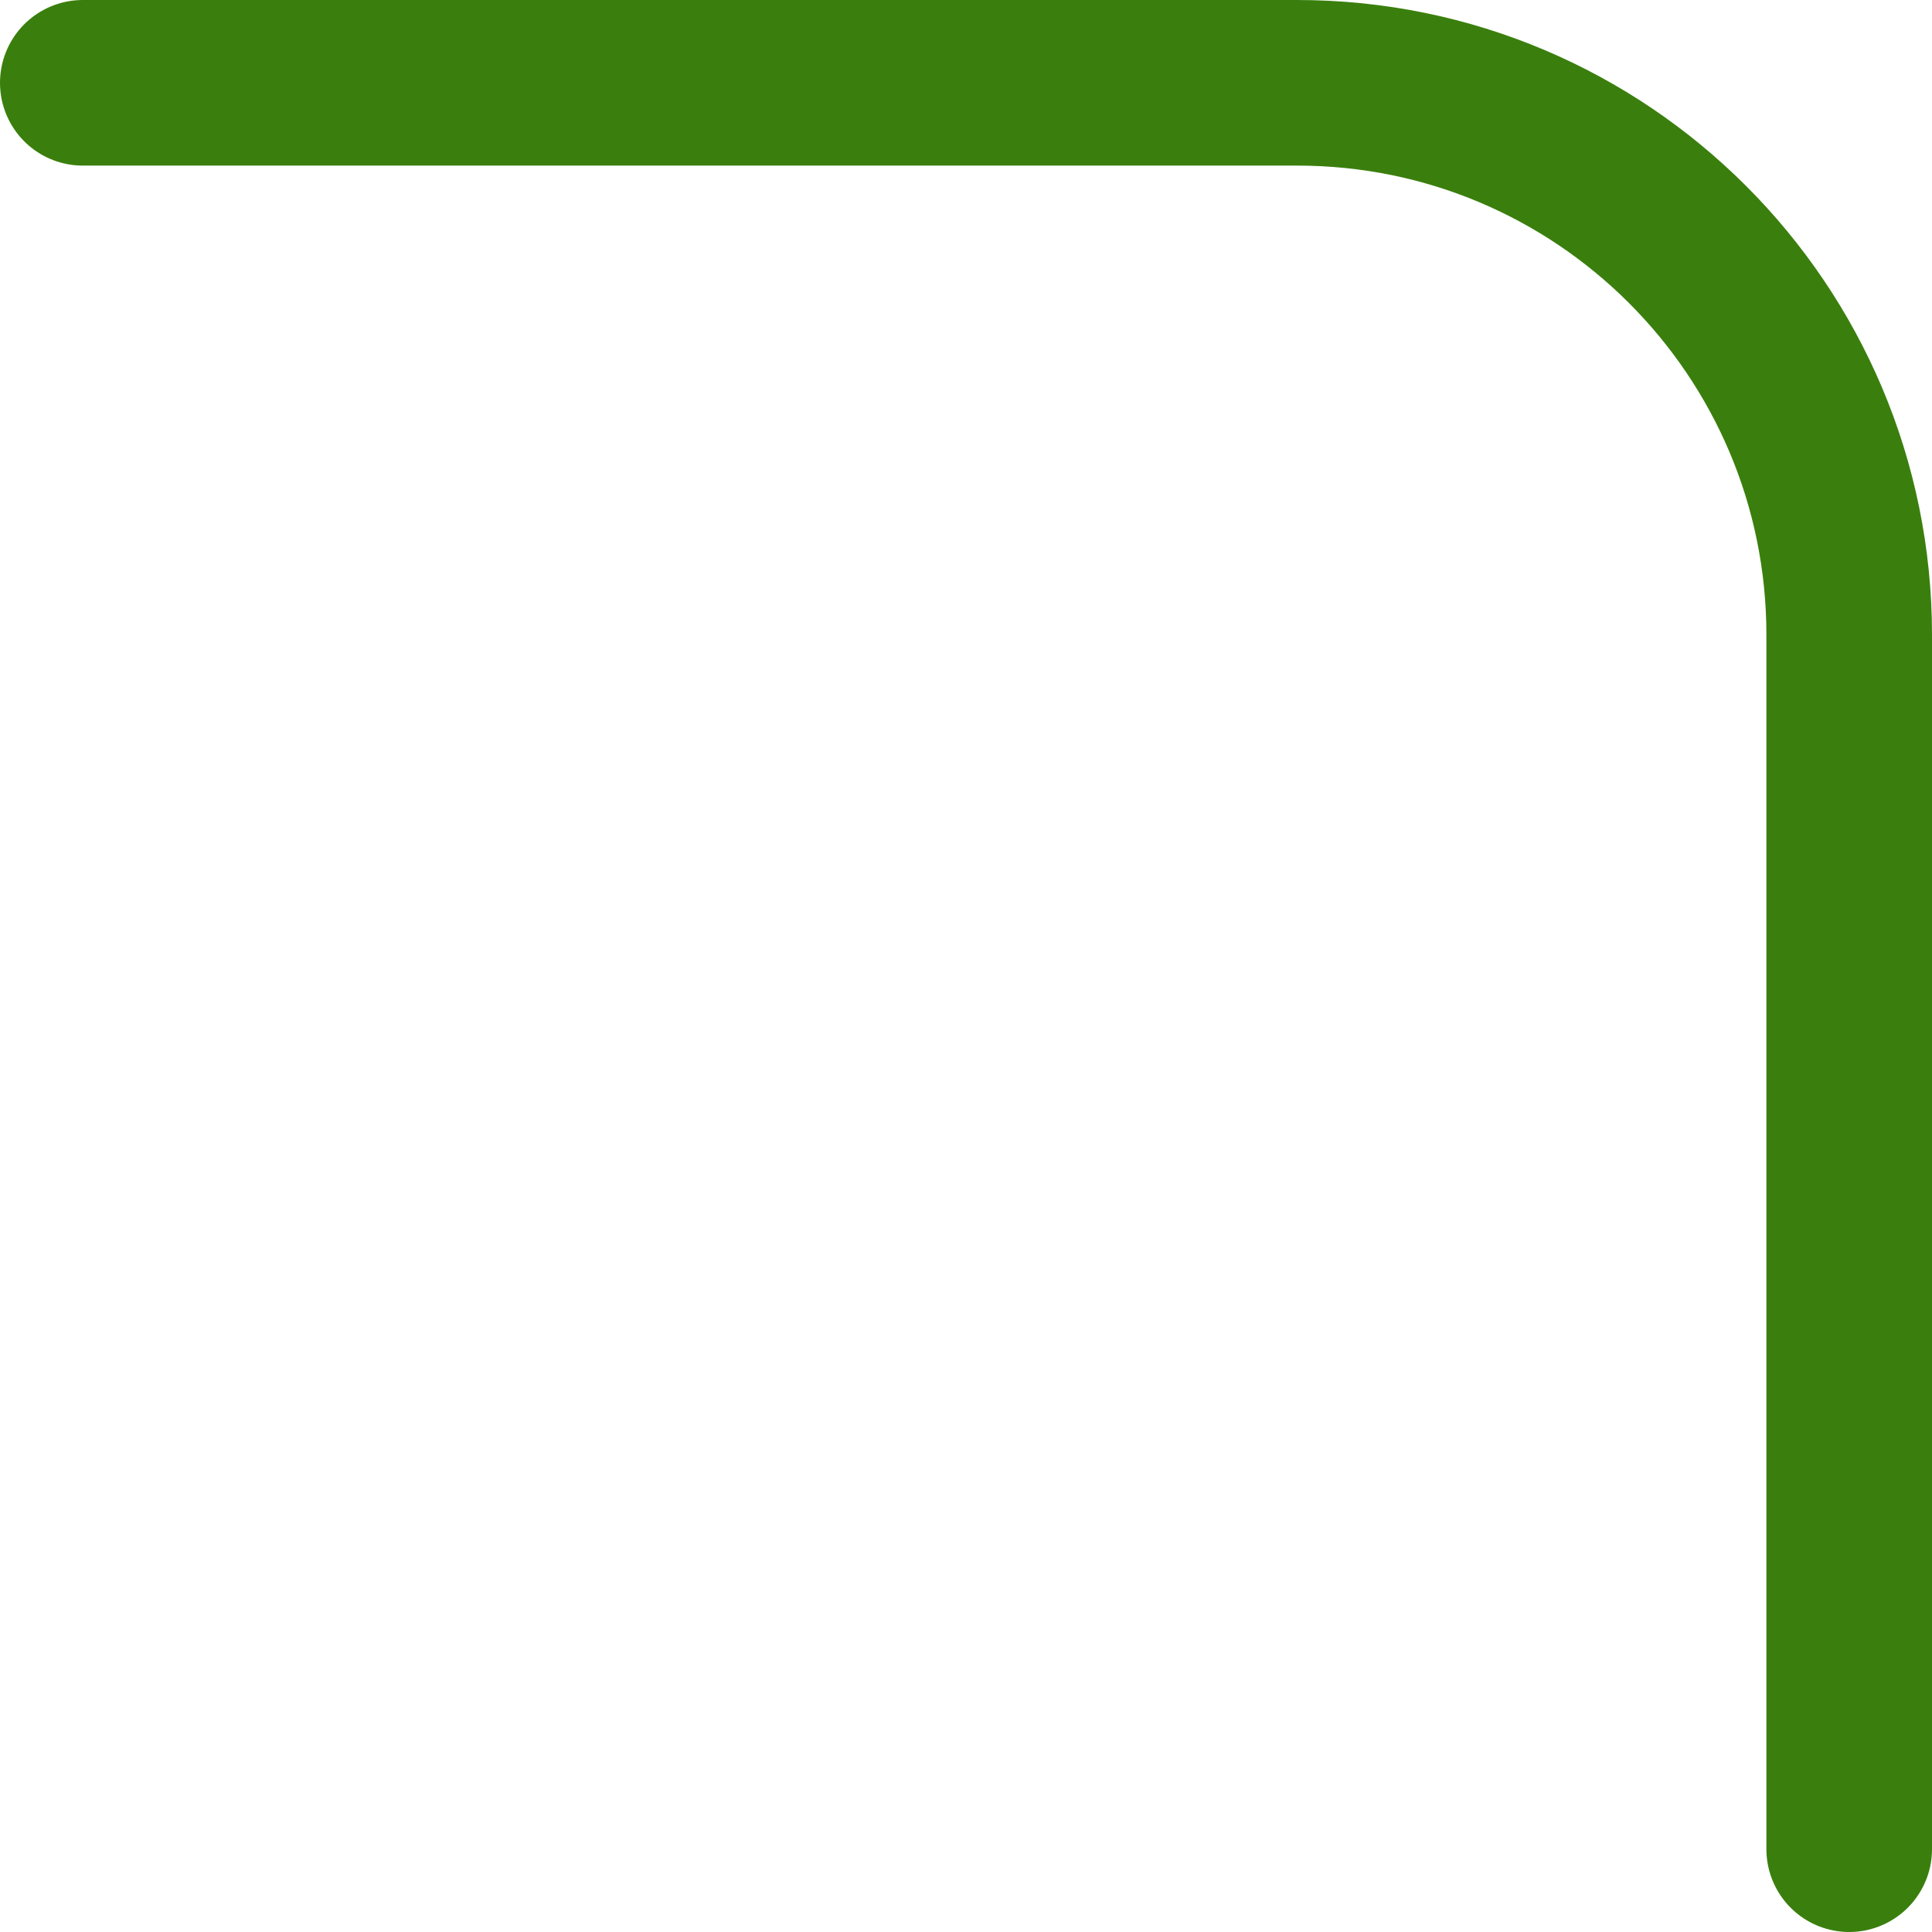 <svg width="70" height="70" viewBox="0 0 70 70" fill="none" xmlns="http://www.w3.org/2000/svg">
<path d="M3 3H47C58.046 3 67 11.954 67 23V67" stroke="#3A7F0D" stroke-width="6" stroke-linecap="round"/>
</svg>
